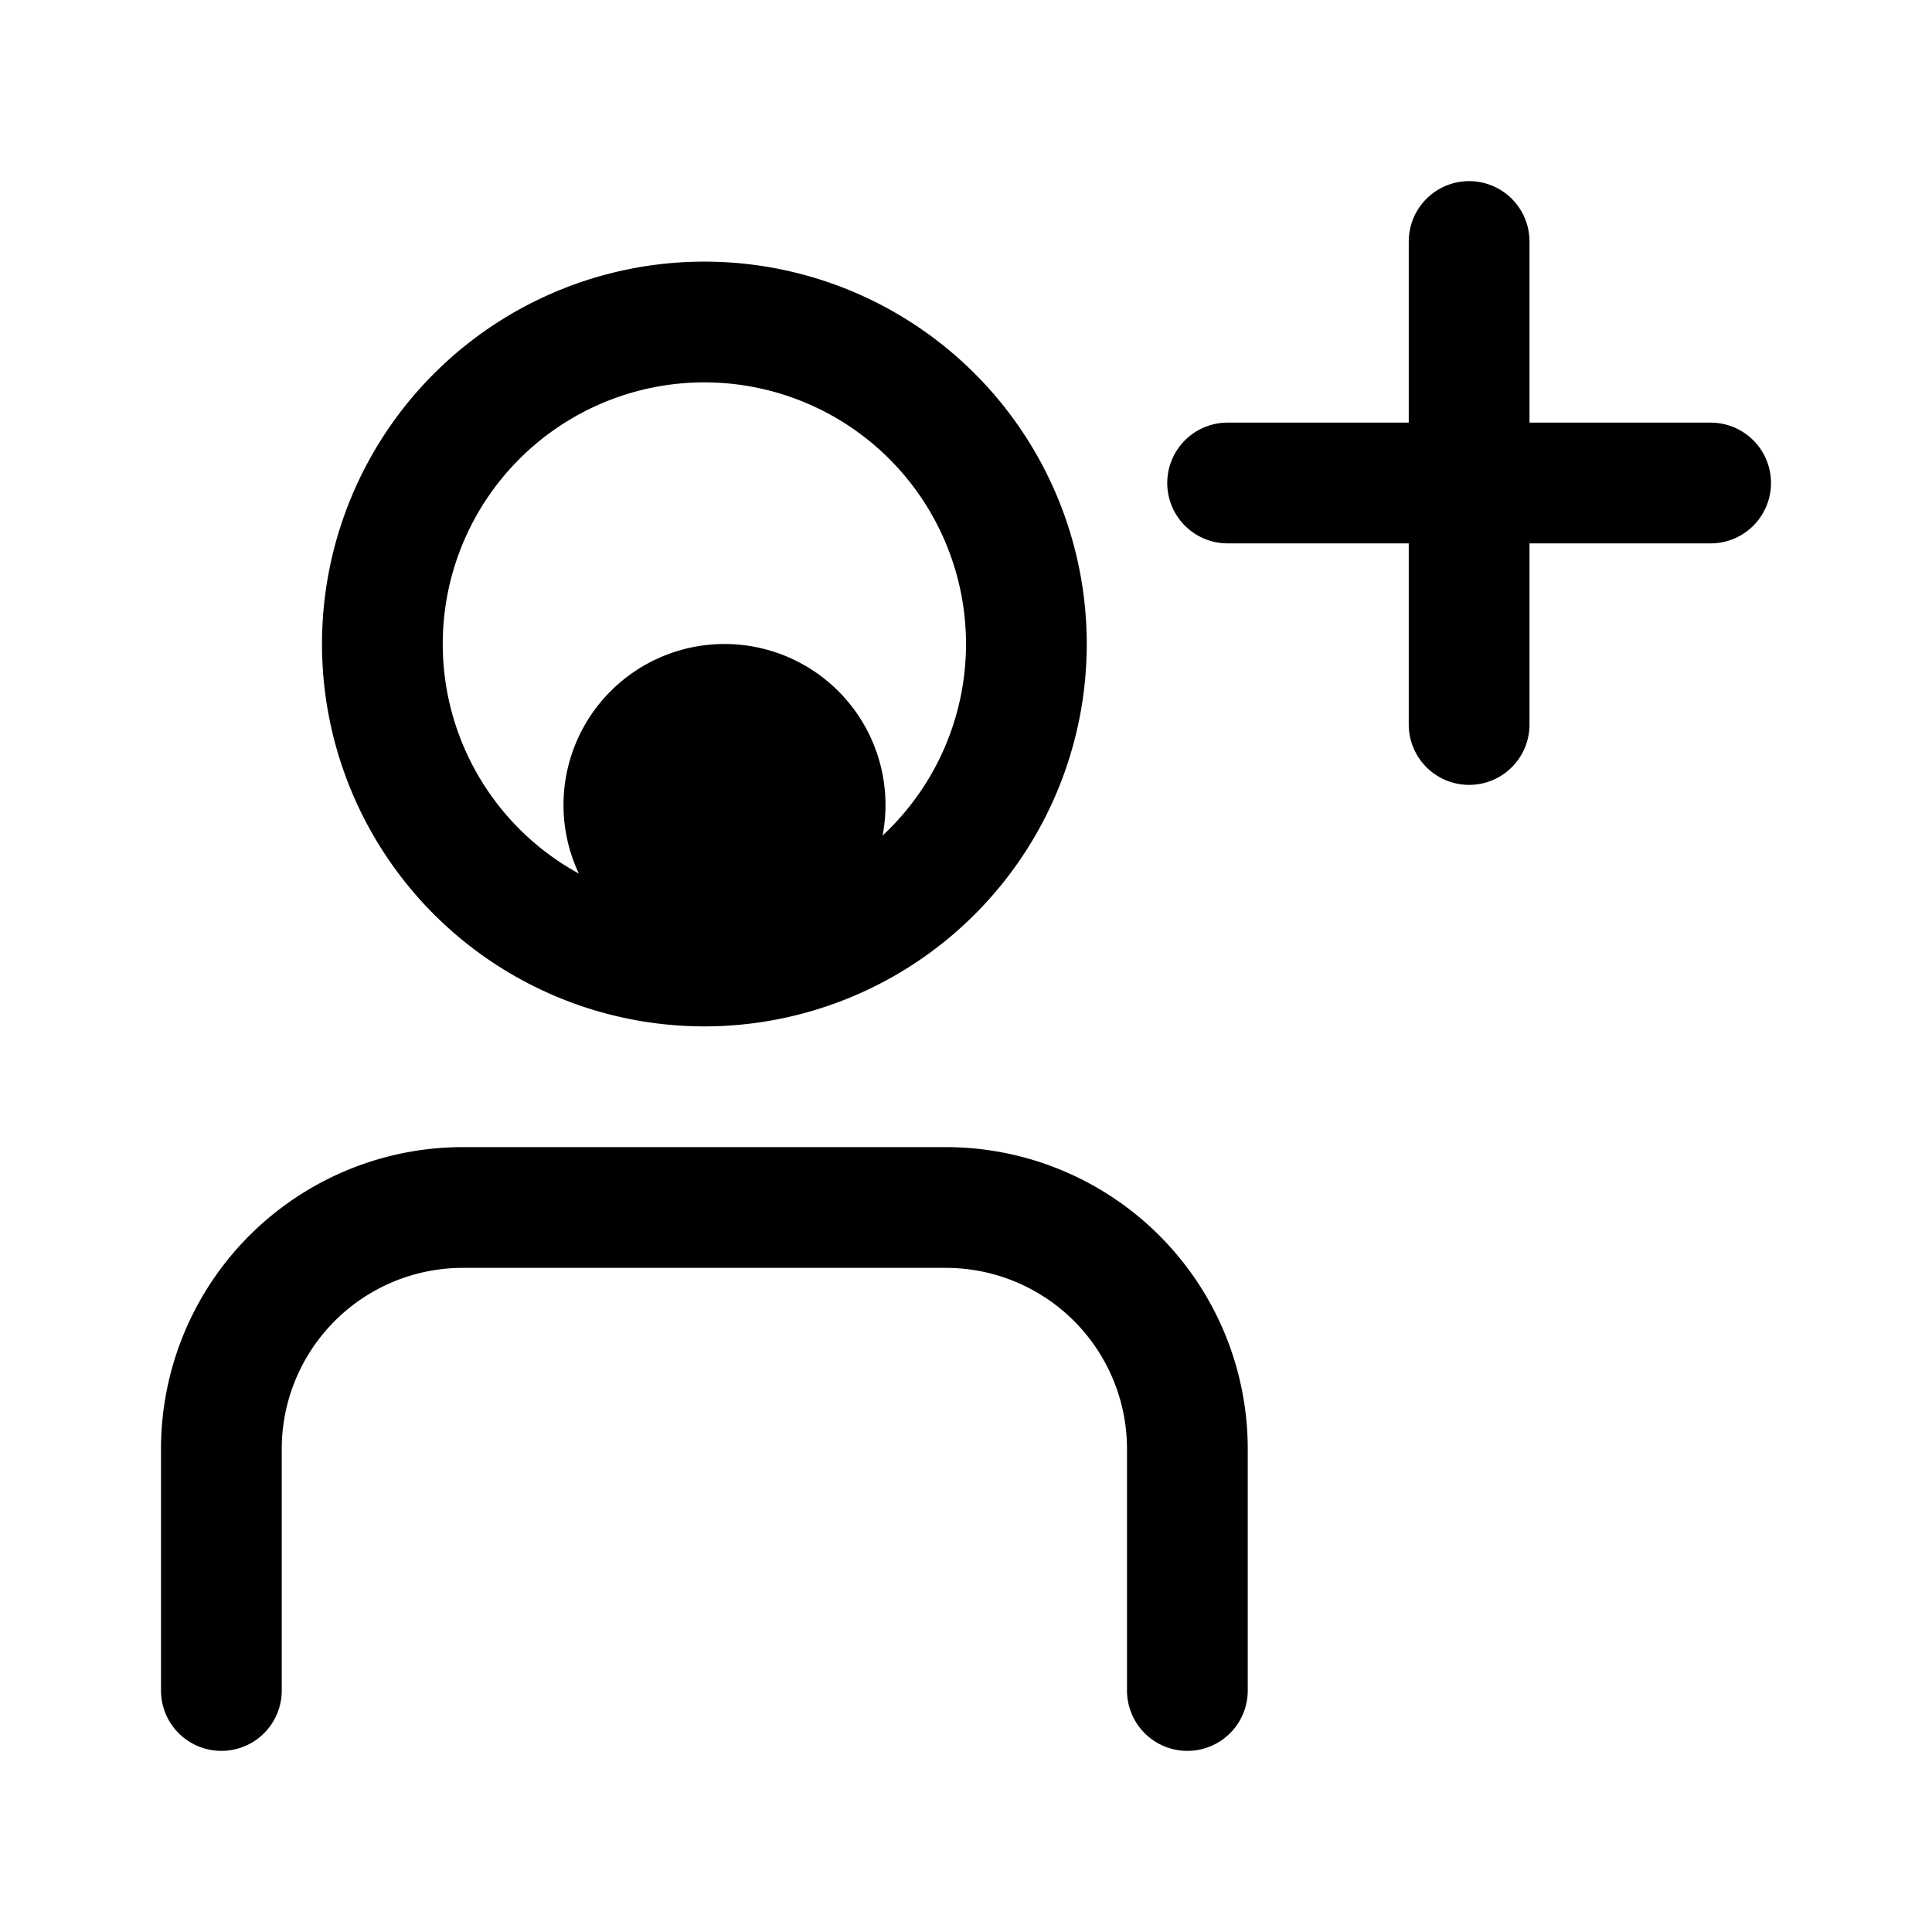 <svg xmlns="http://www.w3.org/2000/svg" width="24" height="24" fill="none" viewBox="0 0 24 24">
  <path fill="color(display-p3 .98 .561 .561)" d="M11 10a2 2 0 1 1-4 0 2 2 0 0 1 4 0Z"/>
  <path stroke="#000" stroke-linecap="round" stroke-linejoin="round" stroke-width="1.5" d="M2.75 21v-3a3 3 0 0 1 3-3h6a3 3 0 0 1 3 3v3m.5-15h6m-3-3v6m-5.5-1a4 4 0 1 1-8 0 4 4 0 0 1 8 0Z"/>
</svg>
